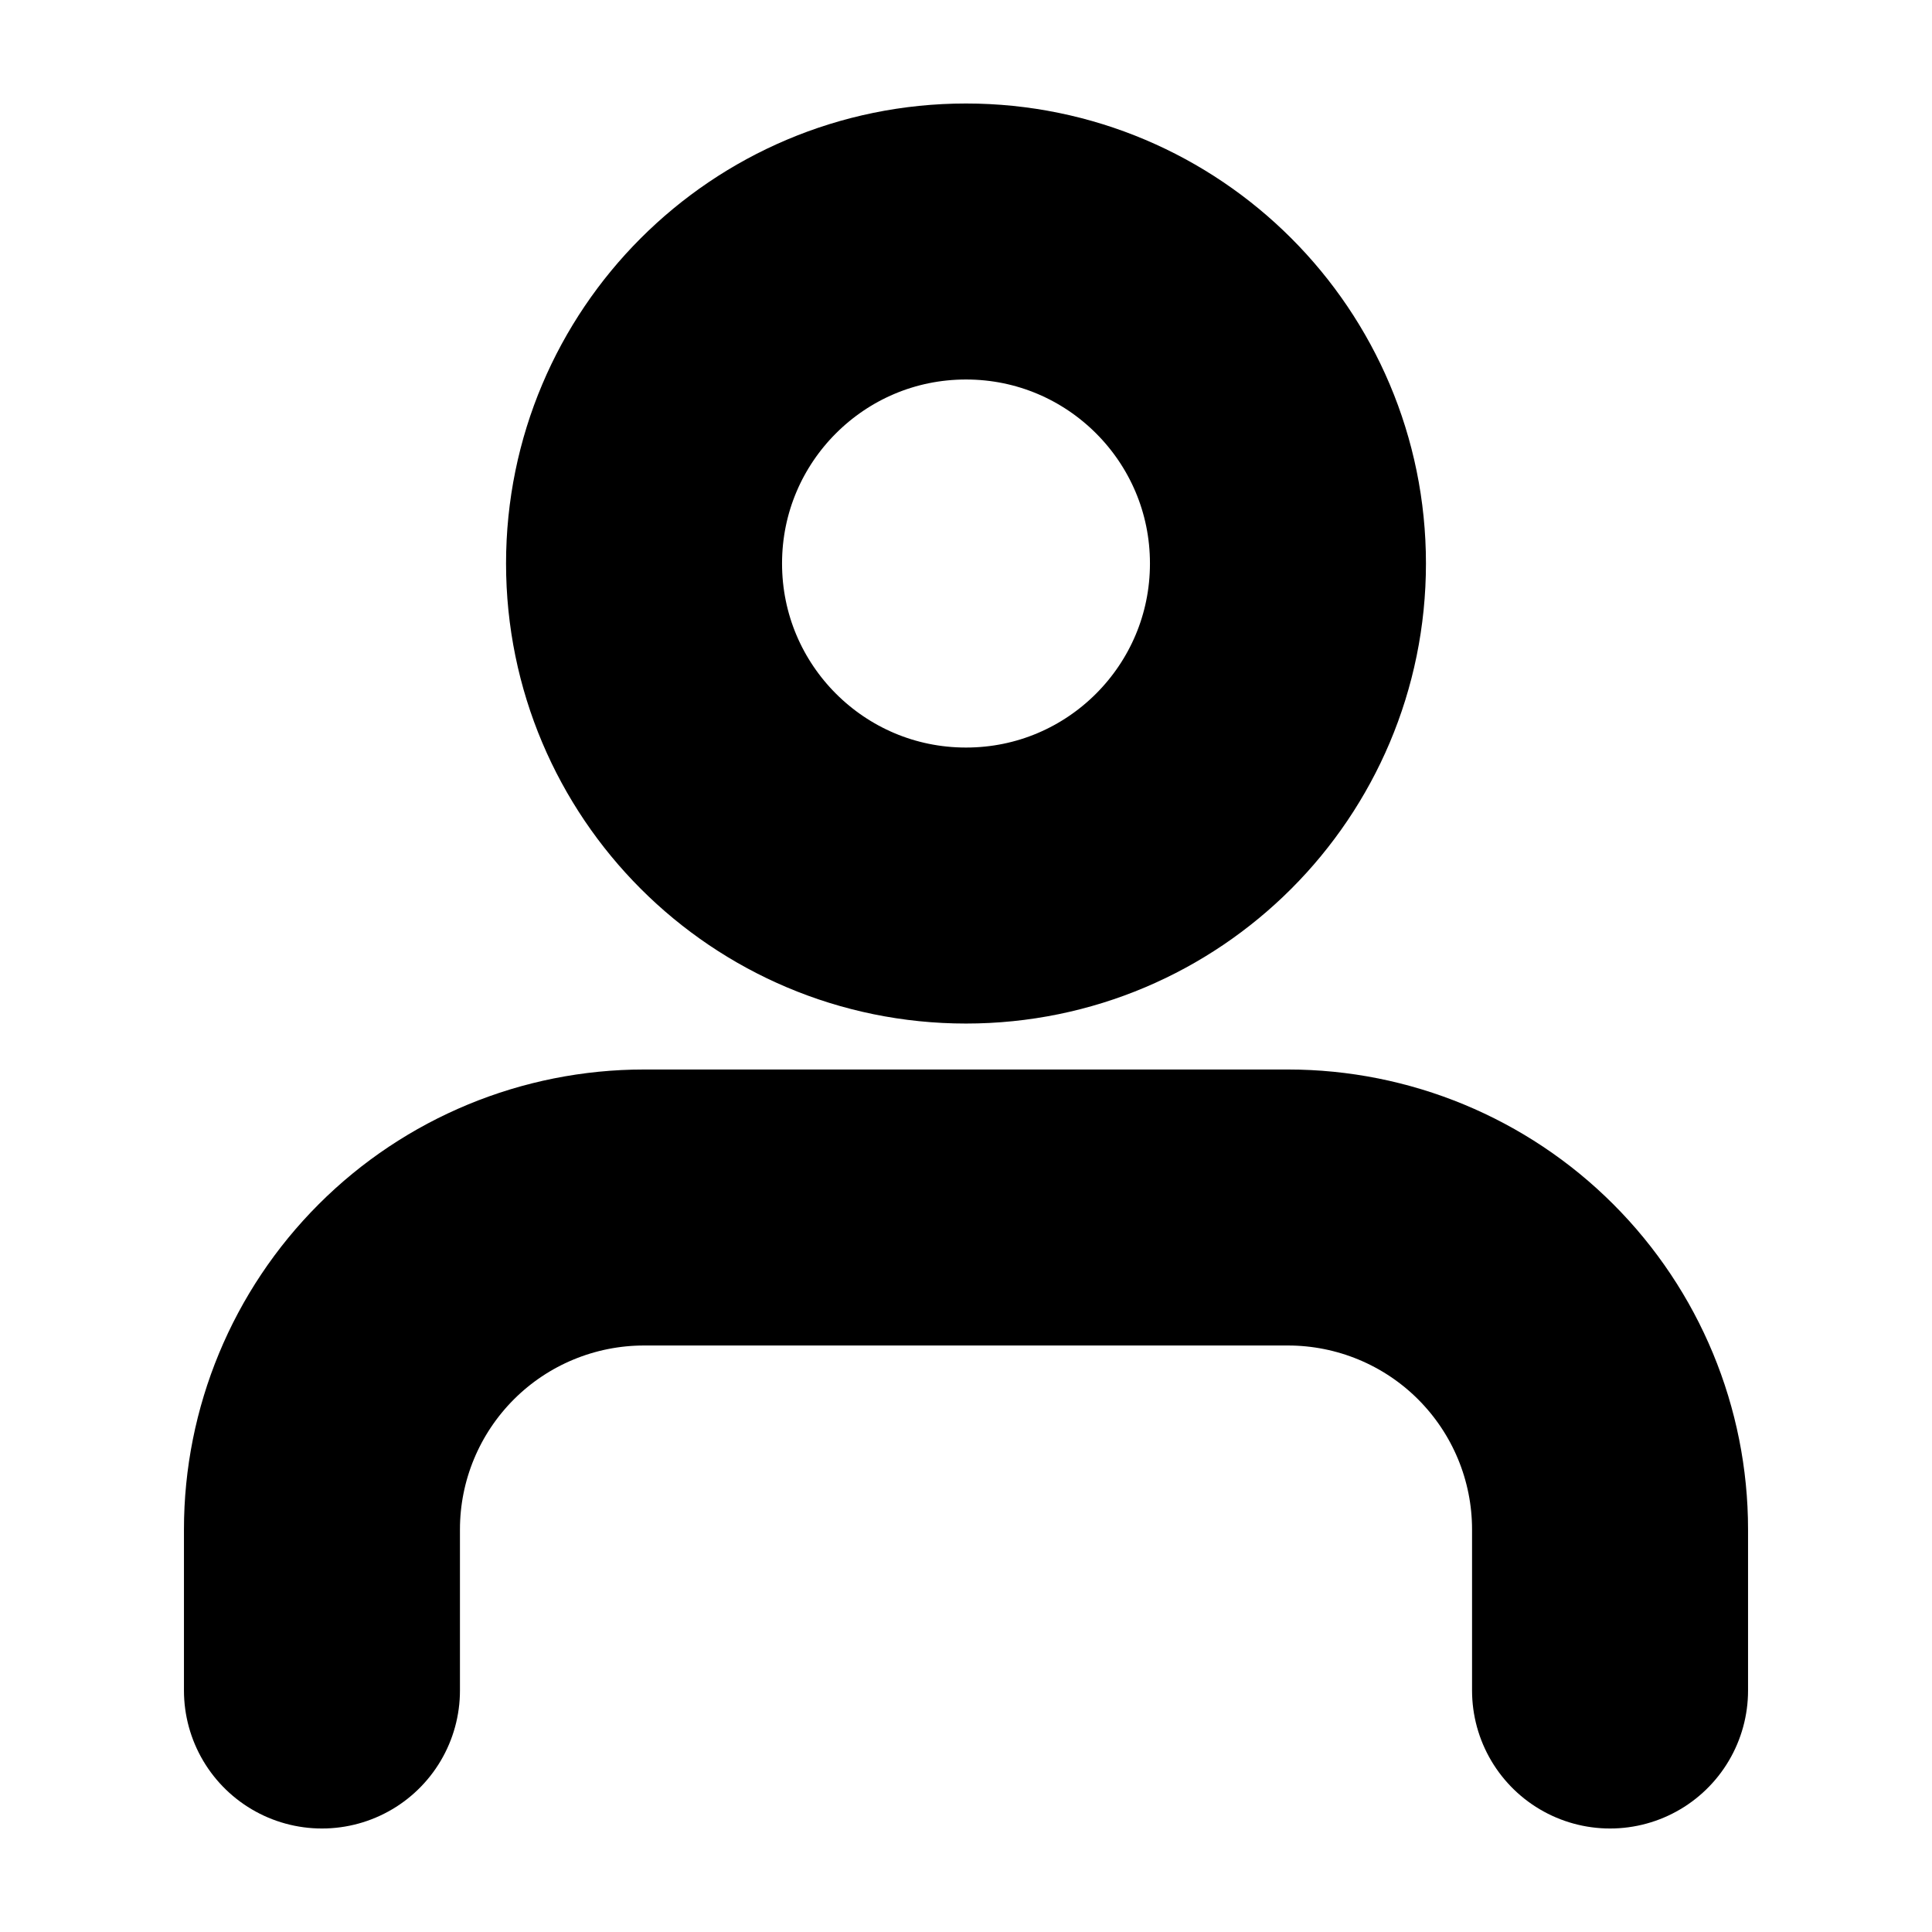 <svg width="14" height="14" viewBox="0 0 14 14" fill="none" xmlns="http://www.w3.org/2000/svg">
<path d="M11.667 12.25V11.083C11.667 10.464 11.421 9.871 10.983 9.433C10.546 8.996 9.952 8.75 9.333 8.75H4.667C4.048 8.75 3.454 8.996 3.017 9.433C2.579 9.871 2.333 10.464 2.333 11.083V12.25" stroke="black" stroke-width="2" stroke-linecap="round" stroke-linejoin="round"/>
<path d="M7 6.417C8.289 6.417 9.333 5.372 9.333 4.083C9.333 2.795 8.289 1.75 7 1.75C5.711 1.75 4.667 2.795 4.667 4.083C4.667 5.372 5.711 6.417 7 6.417Z" stroke="black" stroke-width="2" stroke-linecap="round" stroke-linejoin="round"/>
</svg>
